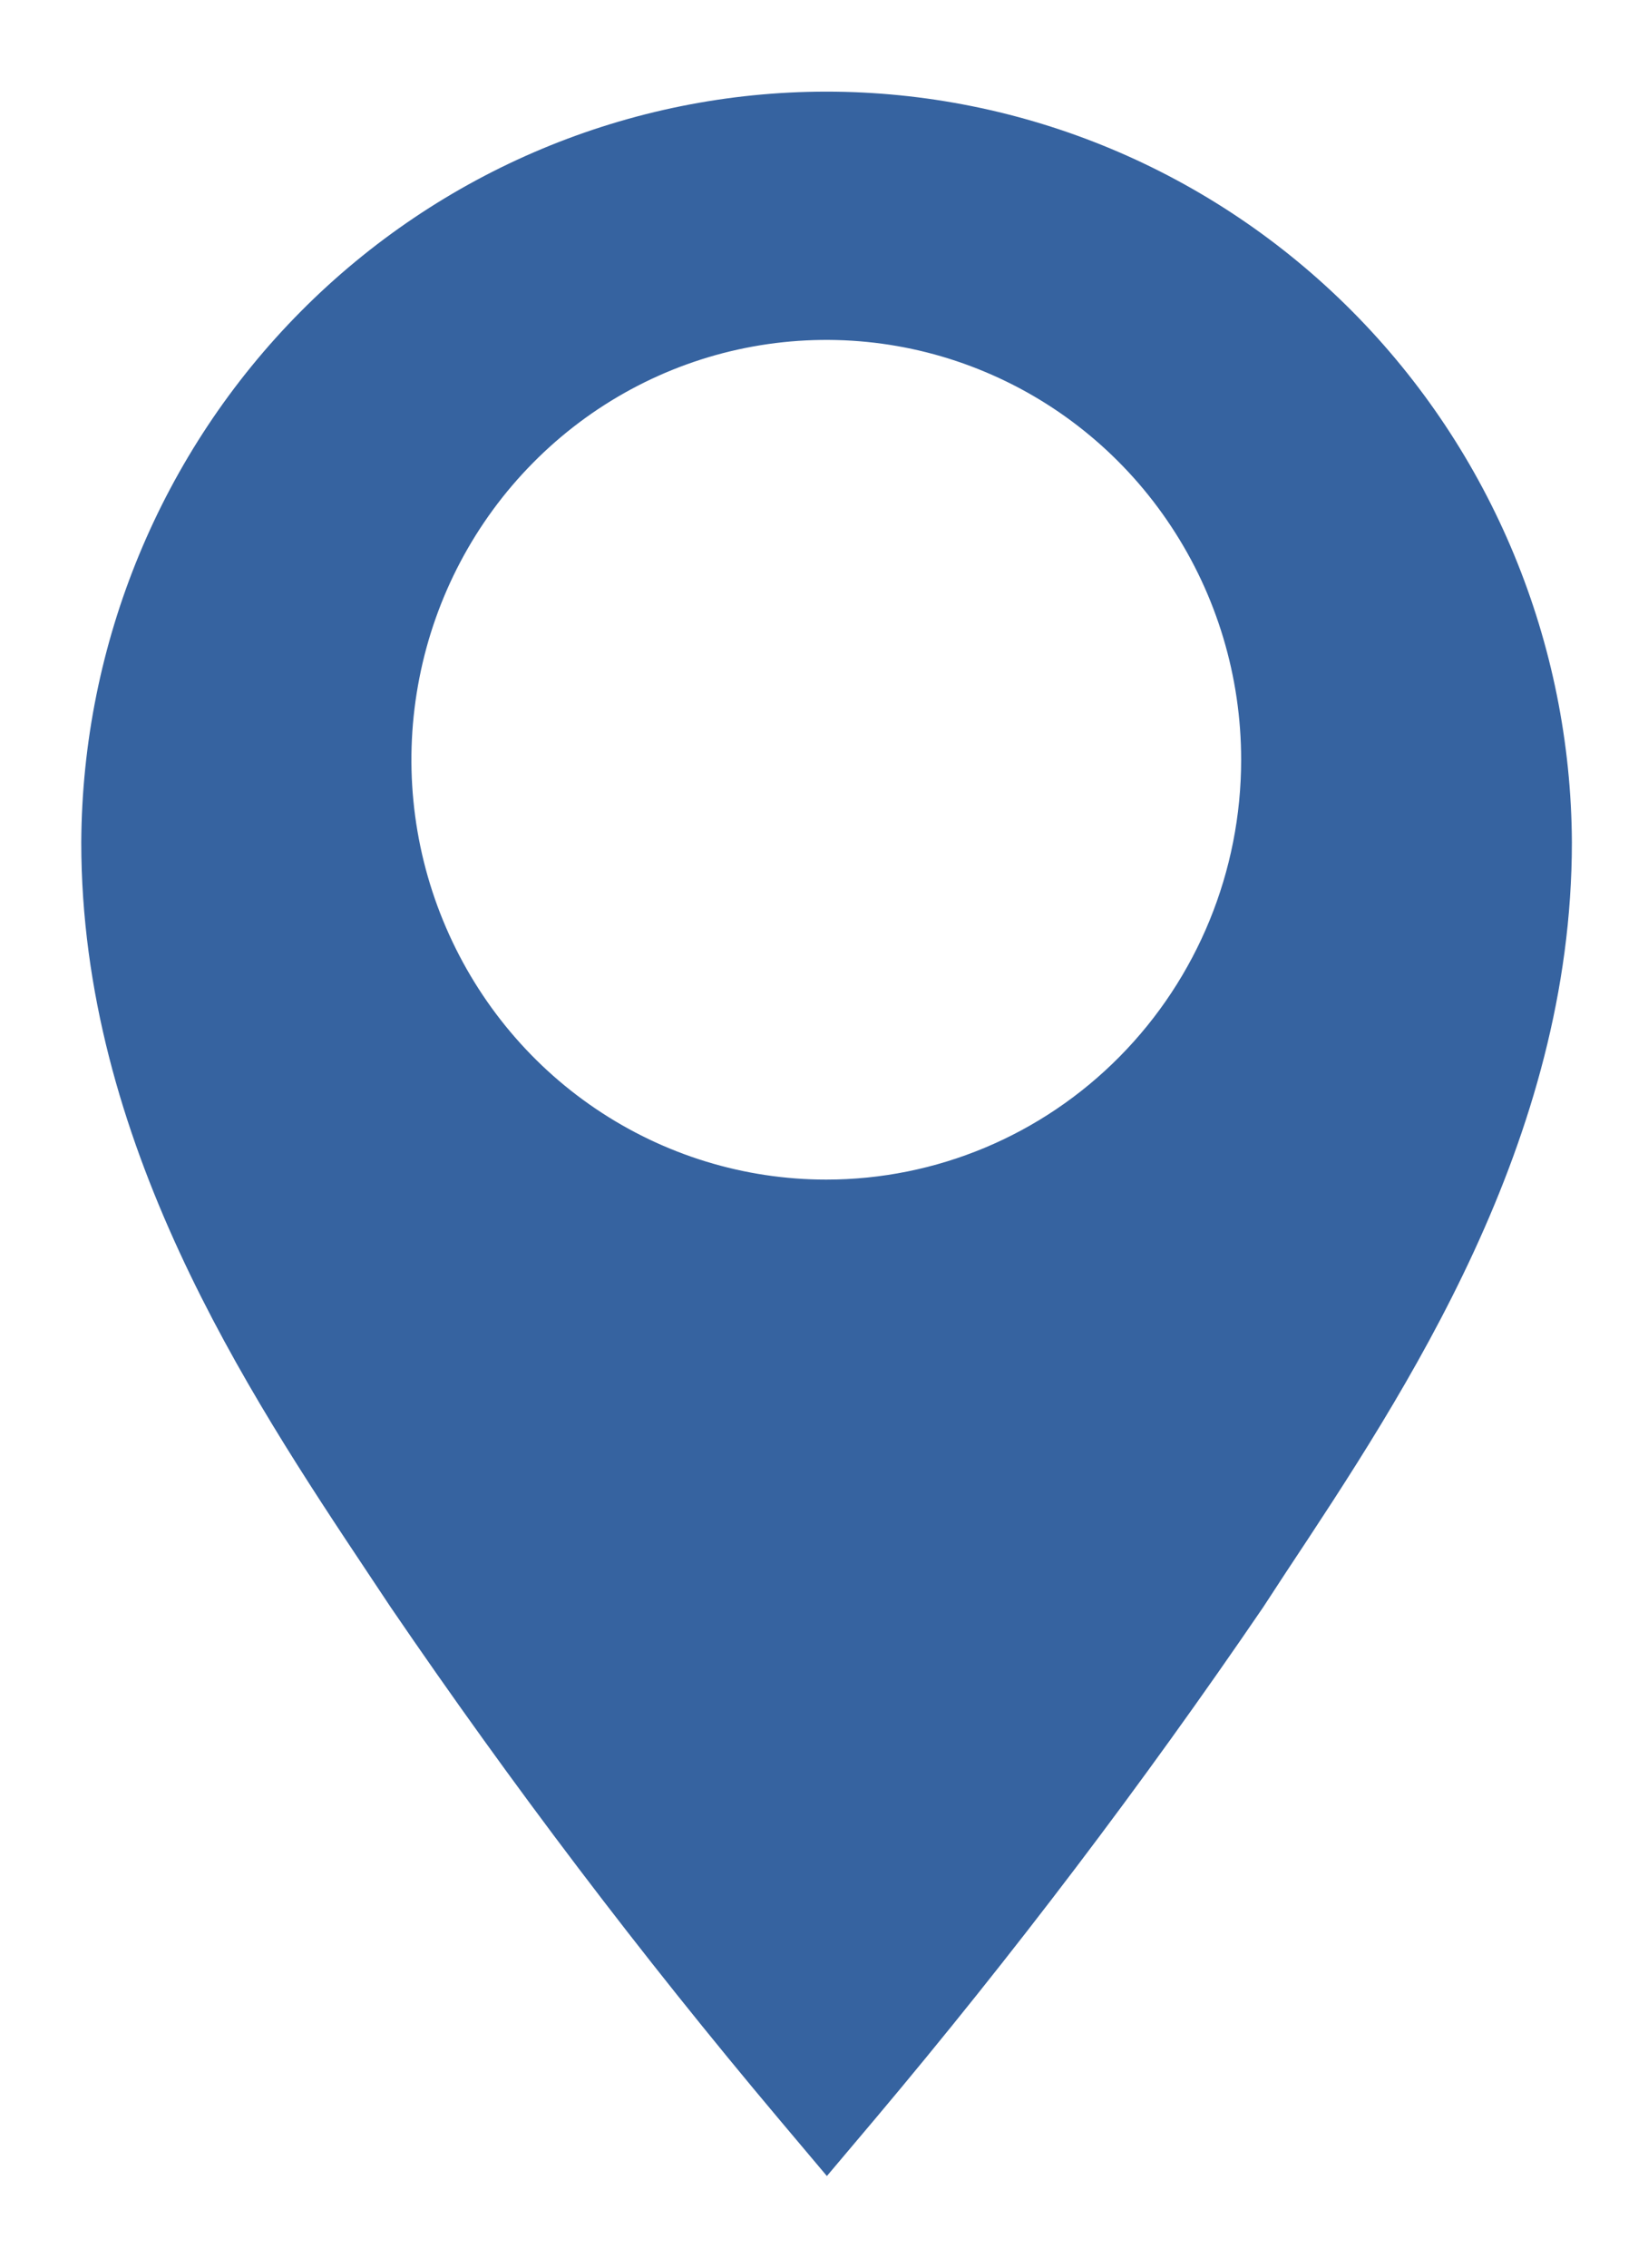 <svg width="16" height="22" viewBox="0 0 16 22" fill="none" xmlns="http://www.w3.org/2000/svg">
<path d="M8.022 0.889C6.11 0.89 4.275 1.657 2.92 3.022C1.565 4.386 0.799 6.238 0.789 8.172C0.789 11.071 2.398 13.499 3.577 15.268L3.792 15.591C4.965 17.31 6.223 18.968 7.562 20.558L8.028 21.111L8.495 20.558C9.834 18.968 11.092 17.31 12.265 15.591L12.48 15.262C13.653 13.493 15.261 11.071 15.261 8.172C15.252 6.237 14.485 4.384 13.128 3.02C11.771 1.655 9.936 0.889 8.022 0.889ZM8.022 11.444C7.226 11.444 6.447 11.205 5.784 10.757C5.122 10.31 4.606 9.674 4.301 8.929C3.996 8.185 3.916 7.366 4.072 6.576C4.227 5.786 4.611 5.06 5.174 4.491C5.737 3.921 6.455 3.533 7.236 3.376C8.018 3.219 8.828 3.299 9.564 3.608C10.3 3.916 10.929 4.438 11.371 5.108C11.814 5.778 12.05 6.565 12.05 7.371C12.05 8.451 11.626 9.487 10.87 10.251C10.115 11.015 9.09 11.444 8.022 11.444Z" fill="#3663A0"/>
</svg>
